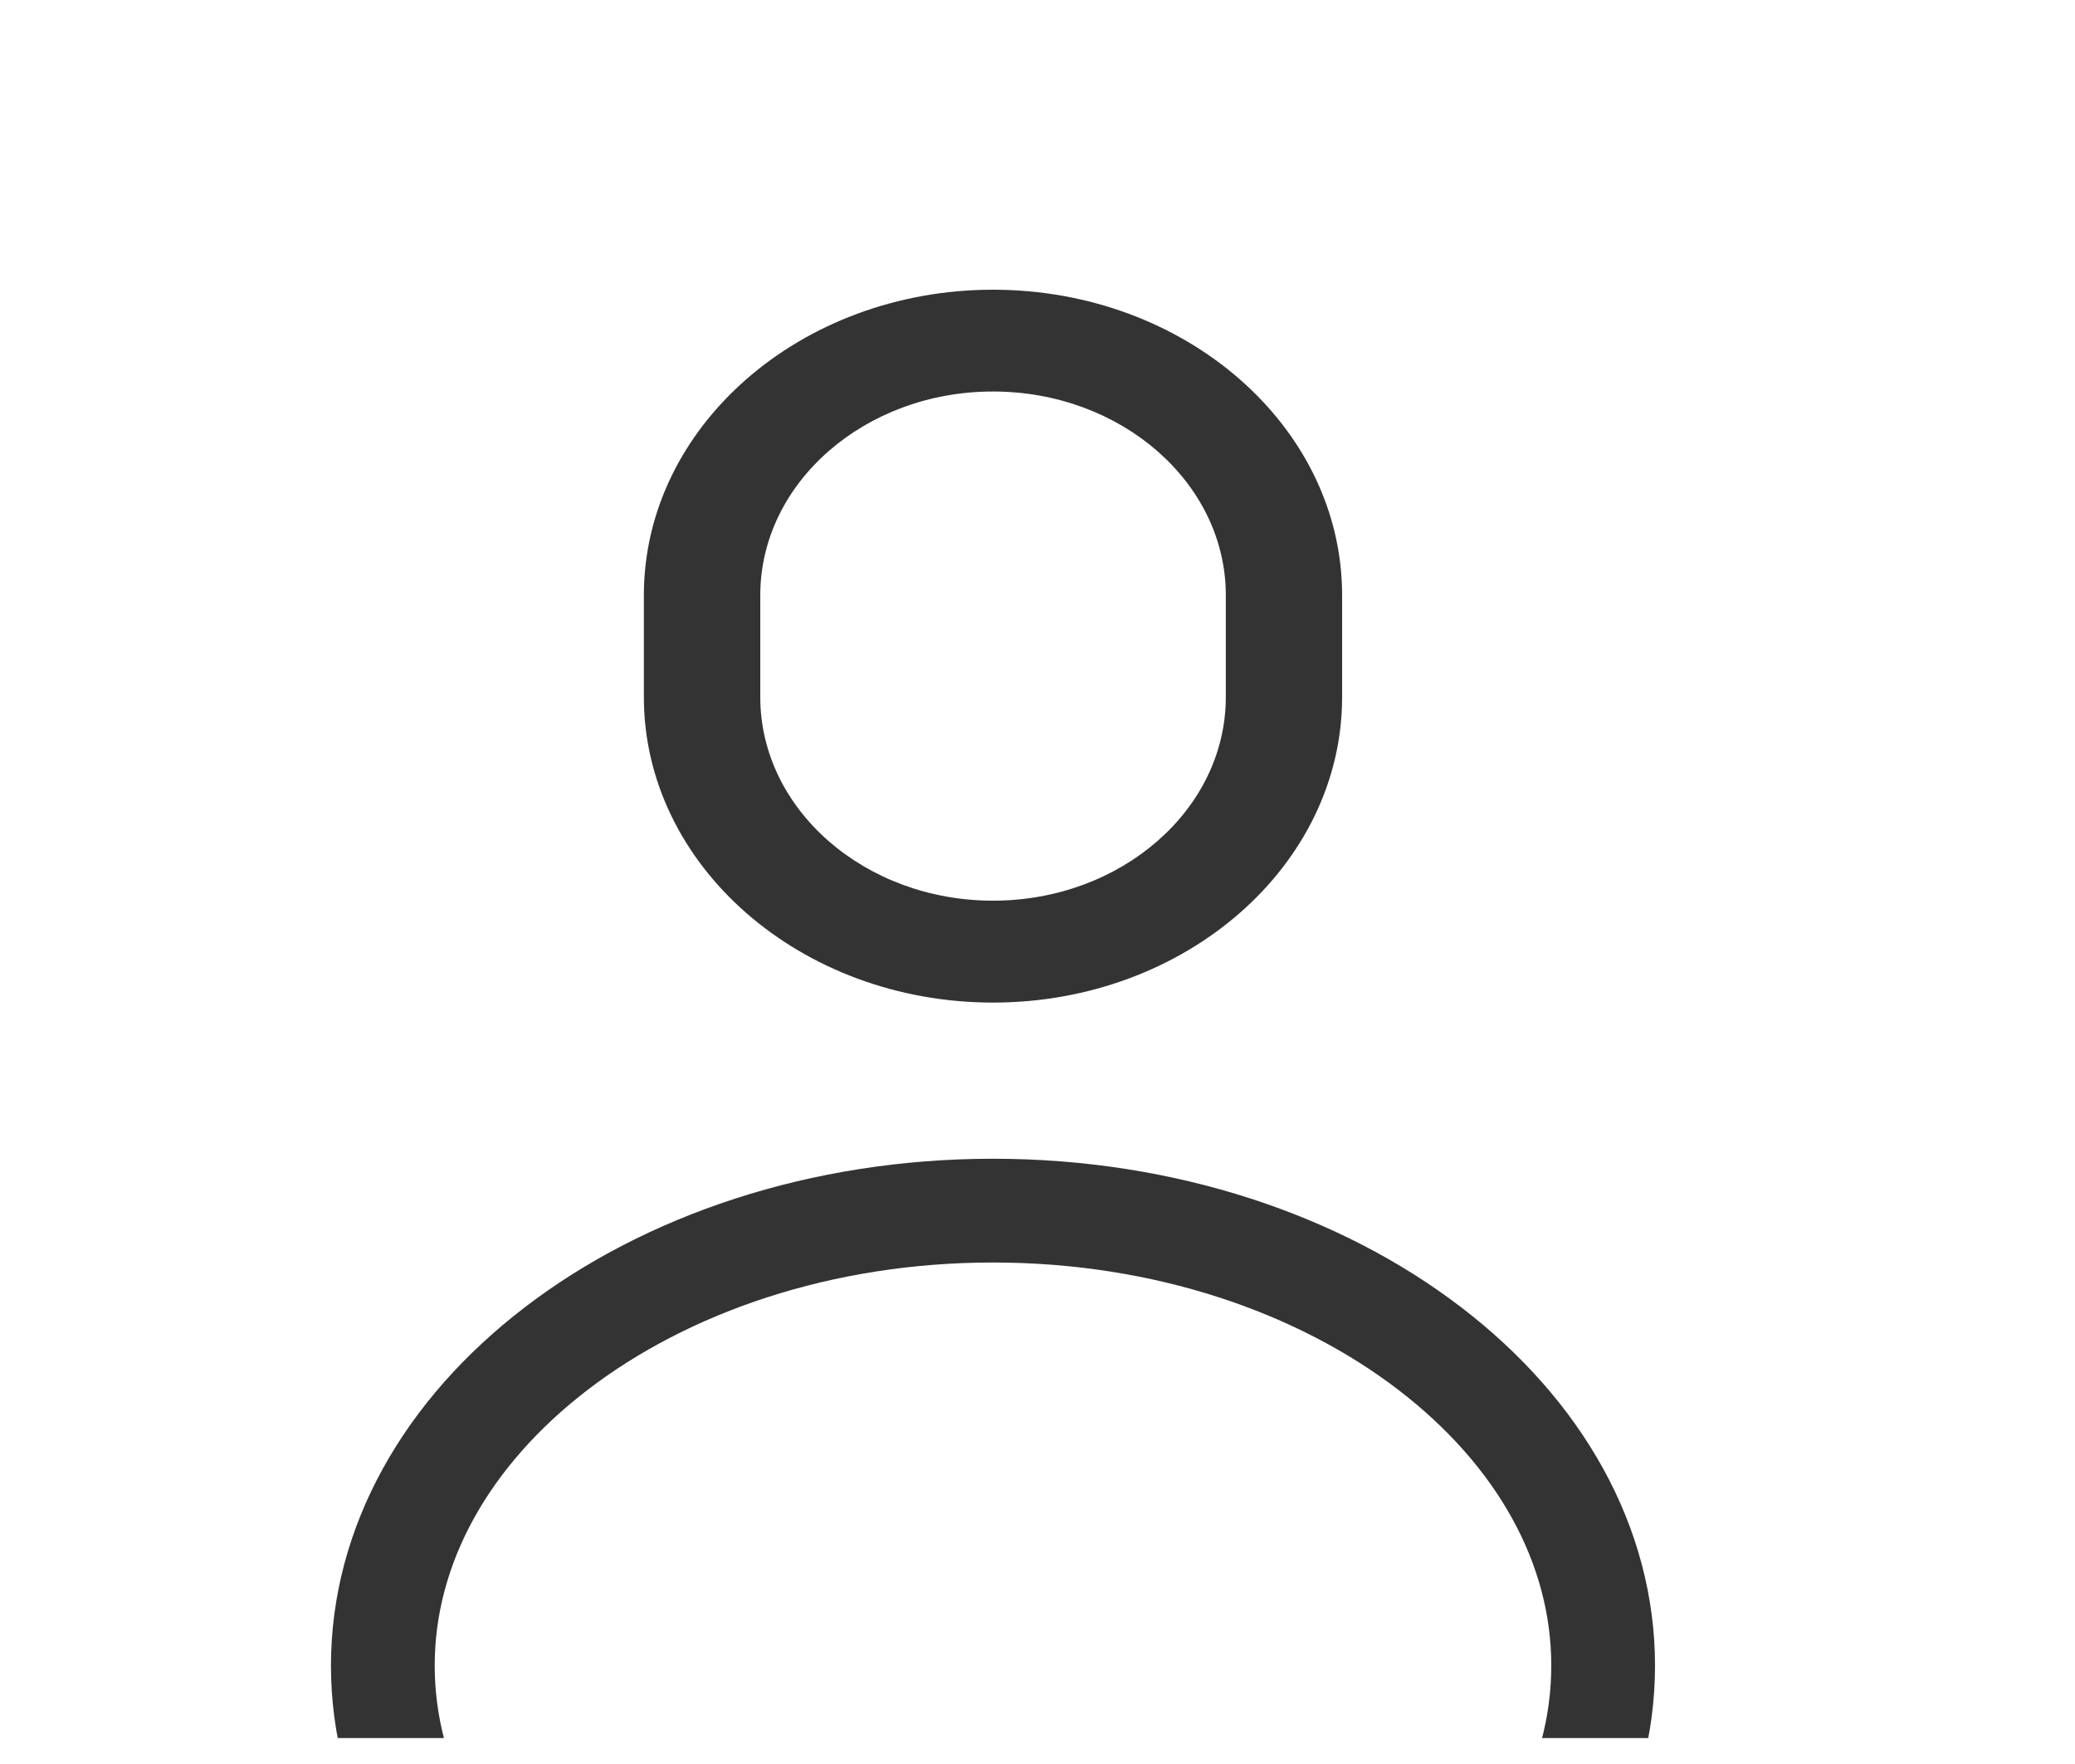 <svg width="20" height="17" viewBox="0 0 20 17" fill="none" xmlns="http://www.w3.org/2000/svg">
<g opacity="0.8" clip-path="url(#clip0)">
<path d="M9.571 9.662C11.427 9.662 12.936 8.341 12.936 6.718V5.736C12.936 4.113 11.427 2.792 9.571 2.792C7.716 2.792 6.206 4.113 6.206 5.736V6.718C6.206 8.341 7.716 9.662 9.571 9.662ZM7.328 5.736C7.328 4.654 8.334 3.773 9.571 3.773C10.808 3.773 11.815 4.654 11.815 5.736V6.718C11.815 7.8 10.808 8.68 9.571 8.68C8.334 8.68 7.328 7.8 7.328 6.718V5.736Z" fill="black"/>
<path d="M15.452 16.052C15.452 17.213 14.839 18.298 13.779 19.11C12.719 19.921 11.233 20.438 9.571 20.438C7.909 20.438 6.423 19.921 5.363 19.11C4.304 18.298 3.69 17.213 3.69 16.052C3.69 14.891 4.304 13.806 5.363 12.995C6.423 12.183 7.909 11.667 9.571 11.667C11.233 11.667 12.719 12.183 13.779 12.995C14.839 13.806 15.452 14.891 15.452 16.052Z" stroke="black"/>
</g>
<defs>
<clipPath id="clip0">
<rect width="19.143" height="16.75" fill="white"/>
</clipPath>
</defs>
</svg>
